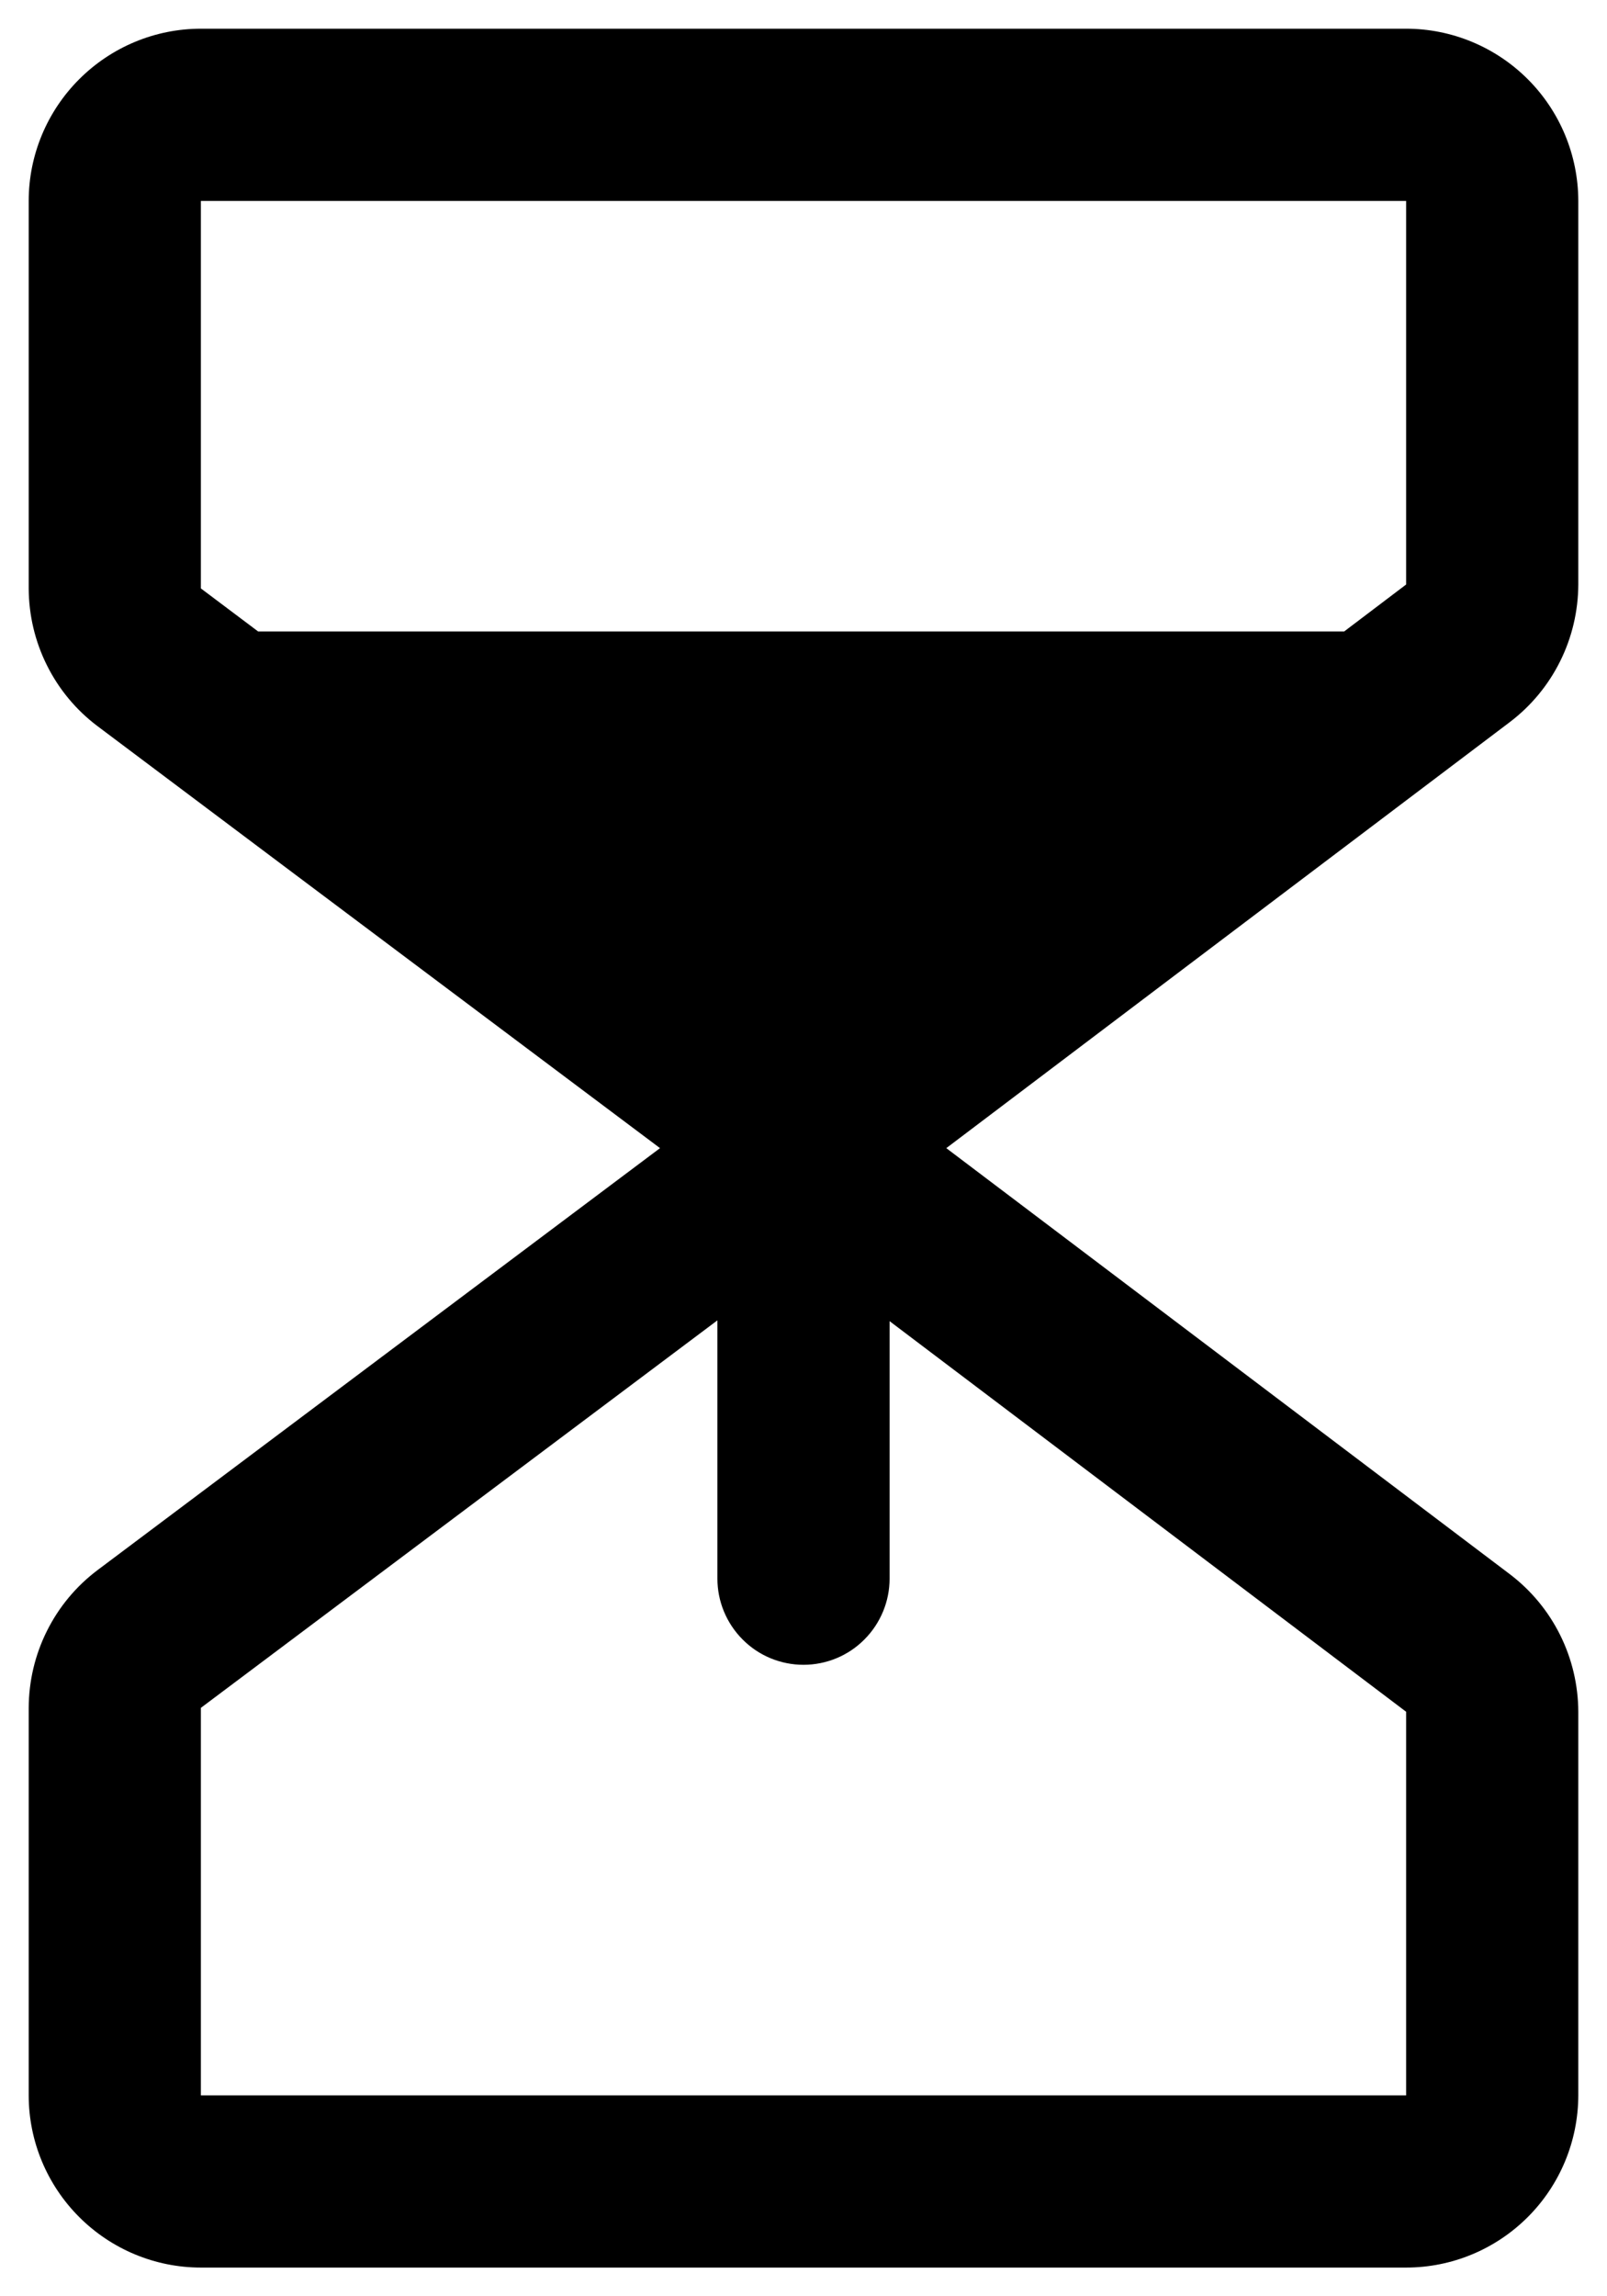 <svg width="14" height="20" viewBox="0 0 14 20" fill="none" xmlns="http://www.w3.org/2000/svg">
<path d="M13.155 6.288C13.339 6.148 13.489 5.967 13.592 5.759C13.695 5.552 13.749 5.323 13.75 5.091V1.75C13.749 1.352 13.591 0.971 13.31 0.69C13.029 0.409 12.648 0.25 12.25 0.25H1.75C1.352 0.25 0.971 0.409 0.69 0.69C0.409 0.971 0.25 1.352 0.25 1.75V5.125C0.251 5.358 0.305 5.587 0.409 5.795C0.513 6.004 0.664 6.185 0.85 6.325L2.549 7.6L2.549 7.6L5.75 10L0.85 13.675C0.664 13.815 0.513 13.996 0.409 14.205C0.305 14.413 0.251 14.642 0.25 14.875V18.25C0.25 18.648 0.409 19.029 0.69 19.31C0.971 19.591 1.352 19.75 1.75 19.75H12.25C12.648 19.75 13.029 19.591 13.31 19.31C13.591 19.029 13.749 18.648 13.75 18.25V14.909C13.749 14.677 13.695 14.448 13.592 14.241C13.489 14.033 13.339 13.852 13.155 13.712L8.244 10L10.372 8.391L13.155 6.288ZM1.75 1.75H12.25V5.091L11.71 5.5H2.249L1.75 5.125V1.75ZM12.25 14.909V18.25H1.75V14.875L6.25 11.5V13.75C6.25 13.948 6.329 14.139 6.47 14.28C6.61 14.421 6.801 14.5 7 14.5C7.199 14.5 7.39 14.421 7.53 14.28C7.671 14.139 7.75 13.948 7.75 13.75V11.507L12.25 14.909Z" fill="black"/>
</svg>

